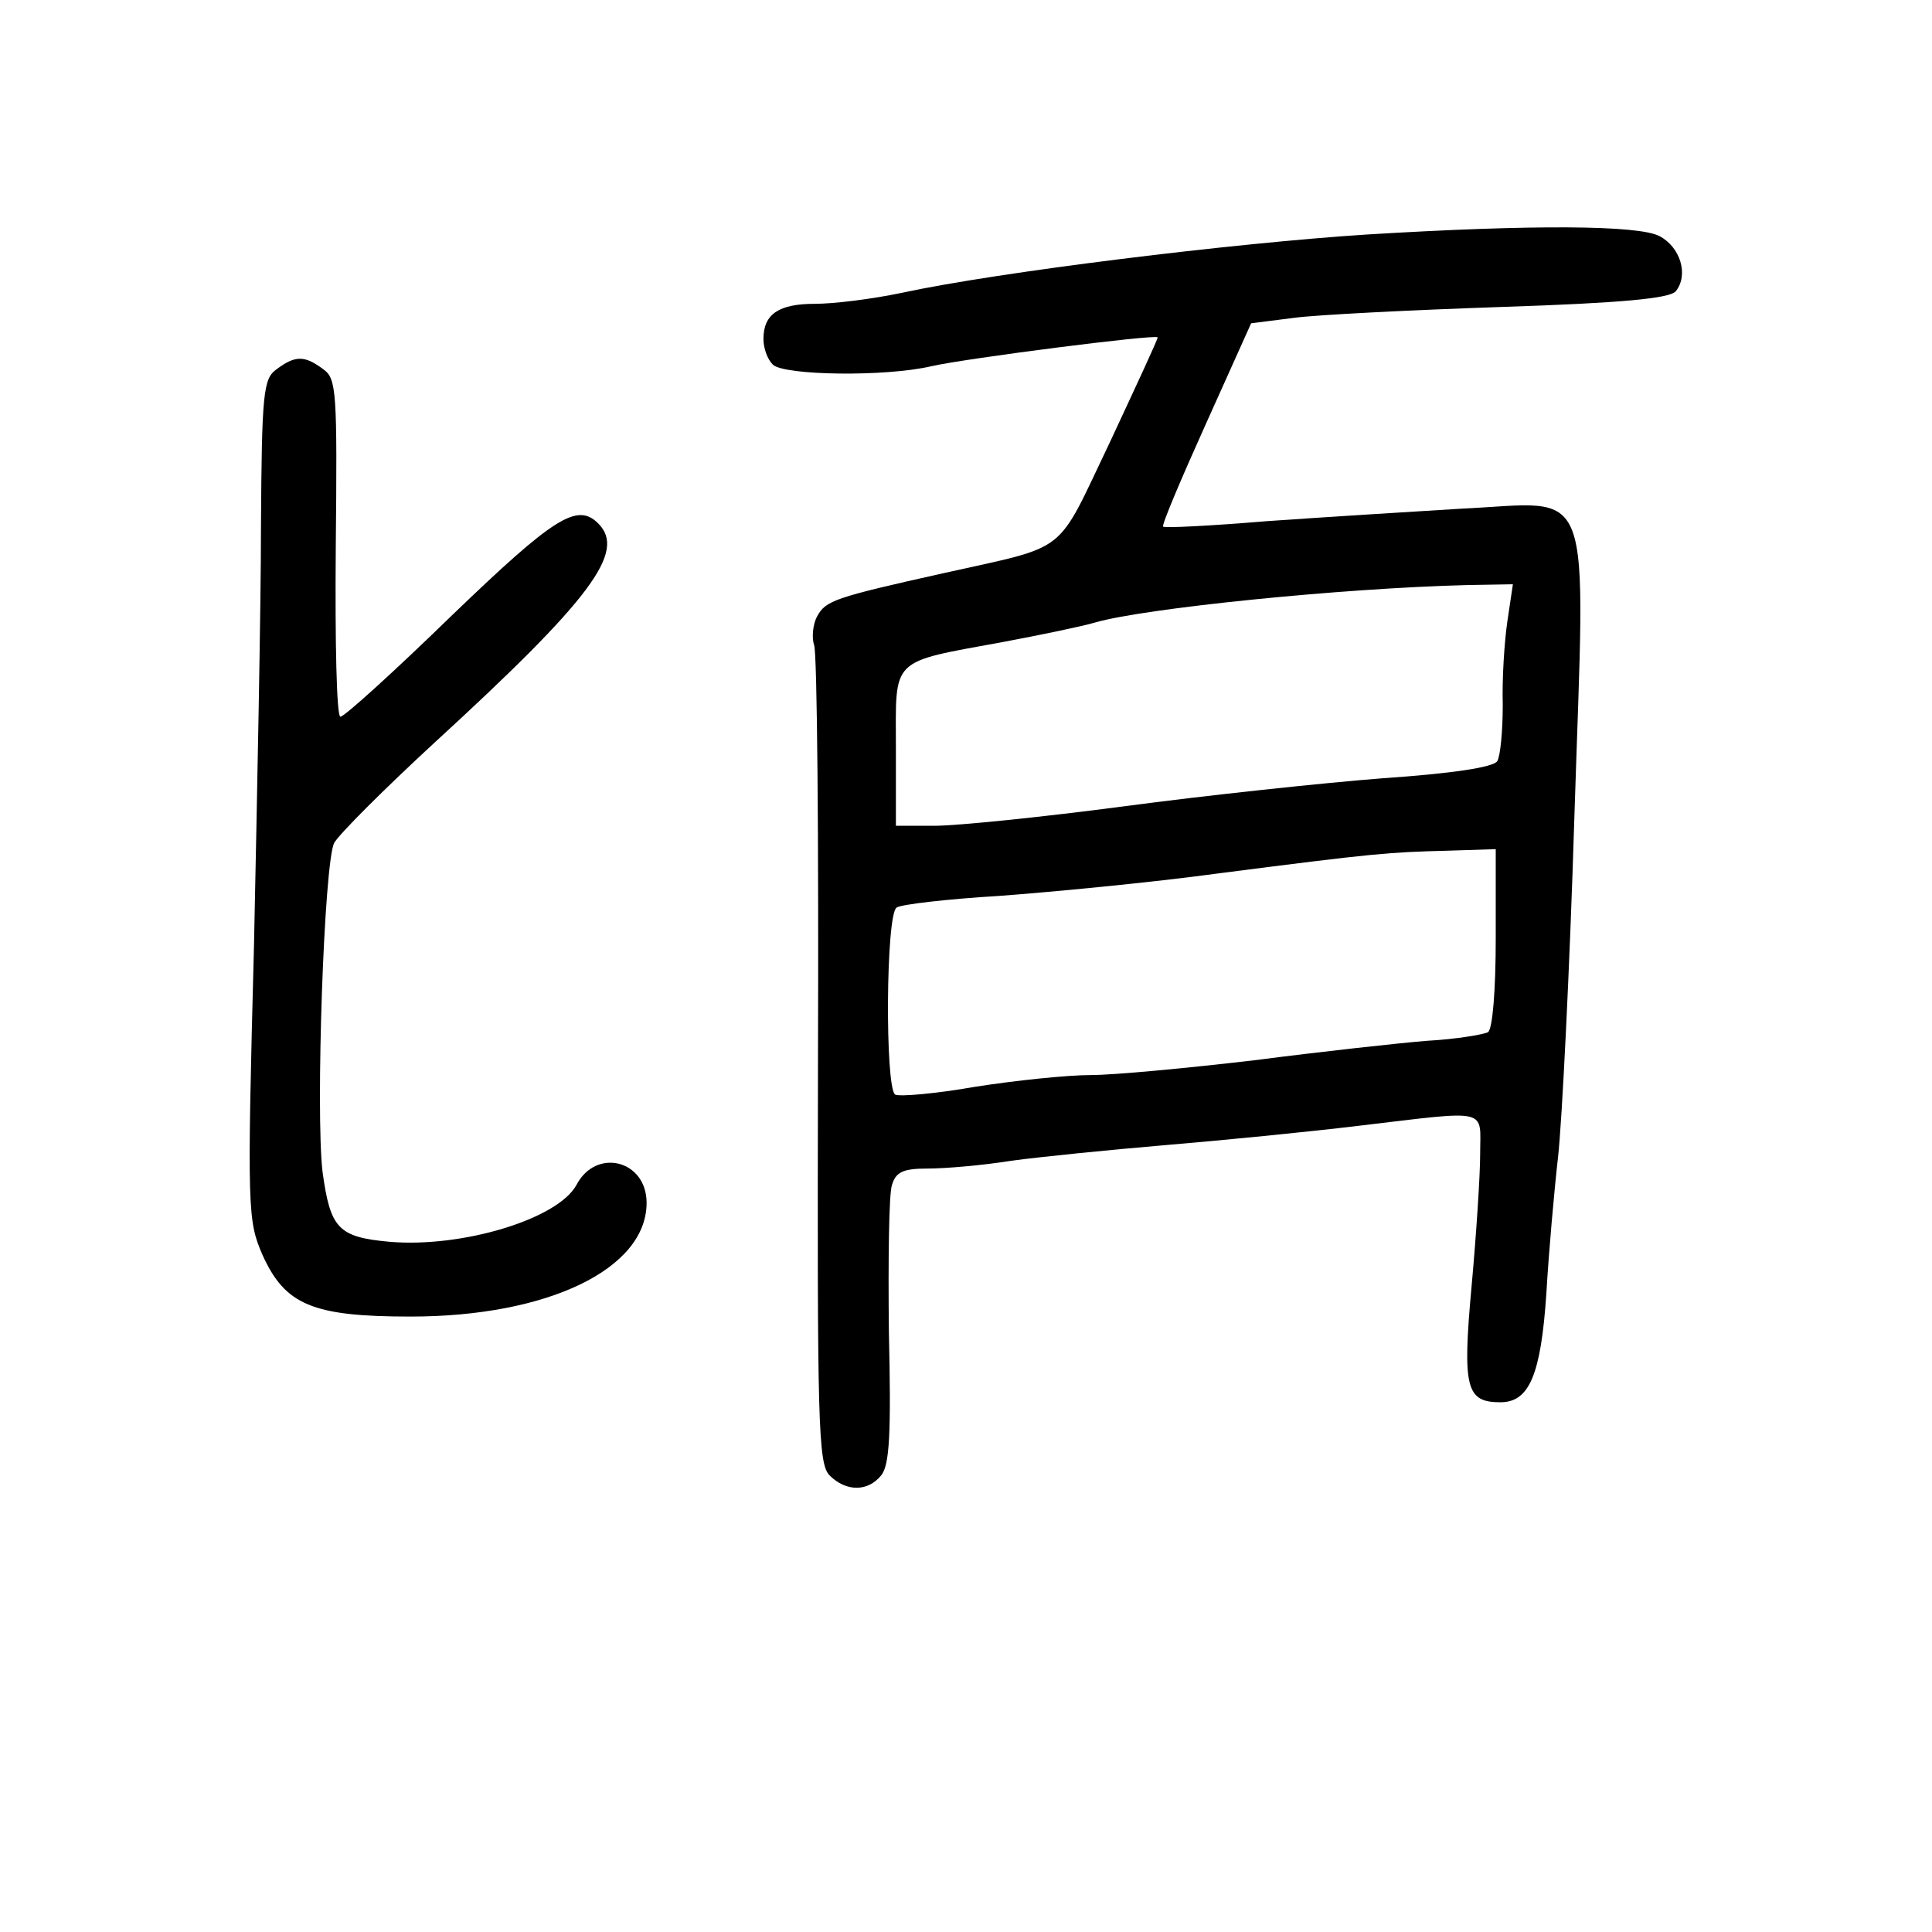 <?xml version="1.0" standalone="no"?>
<!DOCTYPE svg PUBLIC "-//W3C//DTD SVG 20010904//EN"
 "http://www.w3.org/TR/2001/REC-SVG-20010904/DTD/svg10.dtd">
<svg version="1.0" xmlns="http://www.w3.org/2000/svg"
 width="248pt" height="248pt" viewBox="0 0 248 248"
 preserveAspectRatio="xMidYMid meet">
<g transform="translate(0,248) scale(0.1,-0.1)"
fill="#000000" stroke="none">
<path d="M1755 2179 c-171 -11 -473 -48 -598 -75 -38 -8 -87 -14 -111 -14 -46
0 -66 -13 -66 -45 0 -12 5 -26 12 -33 14 -14 145 -16 204 -2 44 10 286 41 290
37 1 -1 -27 -61 -61 -134 -71 -148 -50 -132 -215 -169 -139 -31 -150 -35 -161
-55 -6 -11 -7 -28 -4 -37 4 -9 6 -249 5 -533 -1 -466 0 -518 15 -533 21 -21
49 -21 66 0 11 13 13 54 10 185 -1 92 0 177 4 188 5 17 15 21 46 21 22 0 70 4
107 10 37 5 126 14 197 20 72 6 184 17 250 25 169 20 155 23 155 -36 0 -28 -5
-104 -11 -170 -12 -131 -7 -149 37 -149 37 0 52 35 59 140 3 52 10 131 15 175
5 44 15 241 21 438 14 440 28 402 -146 394 -66 -4 -178 -11 -249 -16 -72 -6
-131 -9 -133 -7 -2 2 23 61 55 132 l58 129 55 7 c30 4 150 10 267 14 154 5
215 11 223 20 17 21 6 57 -21 71 -27 14 -162 15 -375 2z m180 -496 c-4 -27 -7
-75 -6 -108 0 -33 -3 -65 -7 -72 -5 -8 -59 -16 -147 -22 -77 -6 -227 -22 -332
-36 -106 -14 -215 -25 -243 -25 l-50 0 0 100 c0 117 -9 109 138 136 48 9 101
20 118 25 62 18 315 44 478 48 l58 1 -7 -47z m-15 -407 c0 -67 -4 -117 -10
-121 -6 -3 -41 -9 -78 -11 -37 -3 -137 -14 -222 -25 -85 -10 -180 -19 -210
-19 -30 0 -97 -7 -148 -15 -51 -9 -98 -13 -103 -10 -13 9 -12 232 2 240 5 4
65 11 132 15 67 5 194 17 282 29 202 26 217 27 293 29 l62 2 0 -114z"/>
<path d="M355 2006 c-17 -12 -19 -30 -20 -202 0 -104 -5 -347 -9 -539 -9 -340
-8 -352 11 -396 29 -64 64 -79 190 -79 176 0 303 61 303 146 0 55 -65 71 -90
23 -24 -44 -147 -81 -240 -73 -66 6 -76 17 -86 90 -9 77 2 397 15 422 6 11 64
69 128 128 203 186 247 246 211 282 -27 27 -56 9 -188 -118 -74 -72 -138 -130
-143 -130 -5 0 -7 97 -6 216 2 202 1 218 -16 230 -24 18 -36 18 -60 0z"/>
</g>
</svg>
